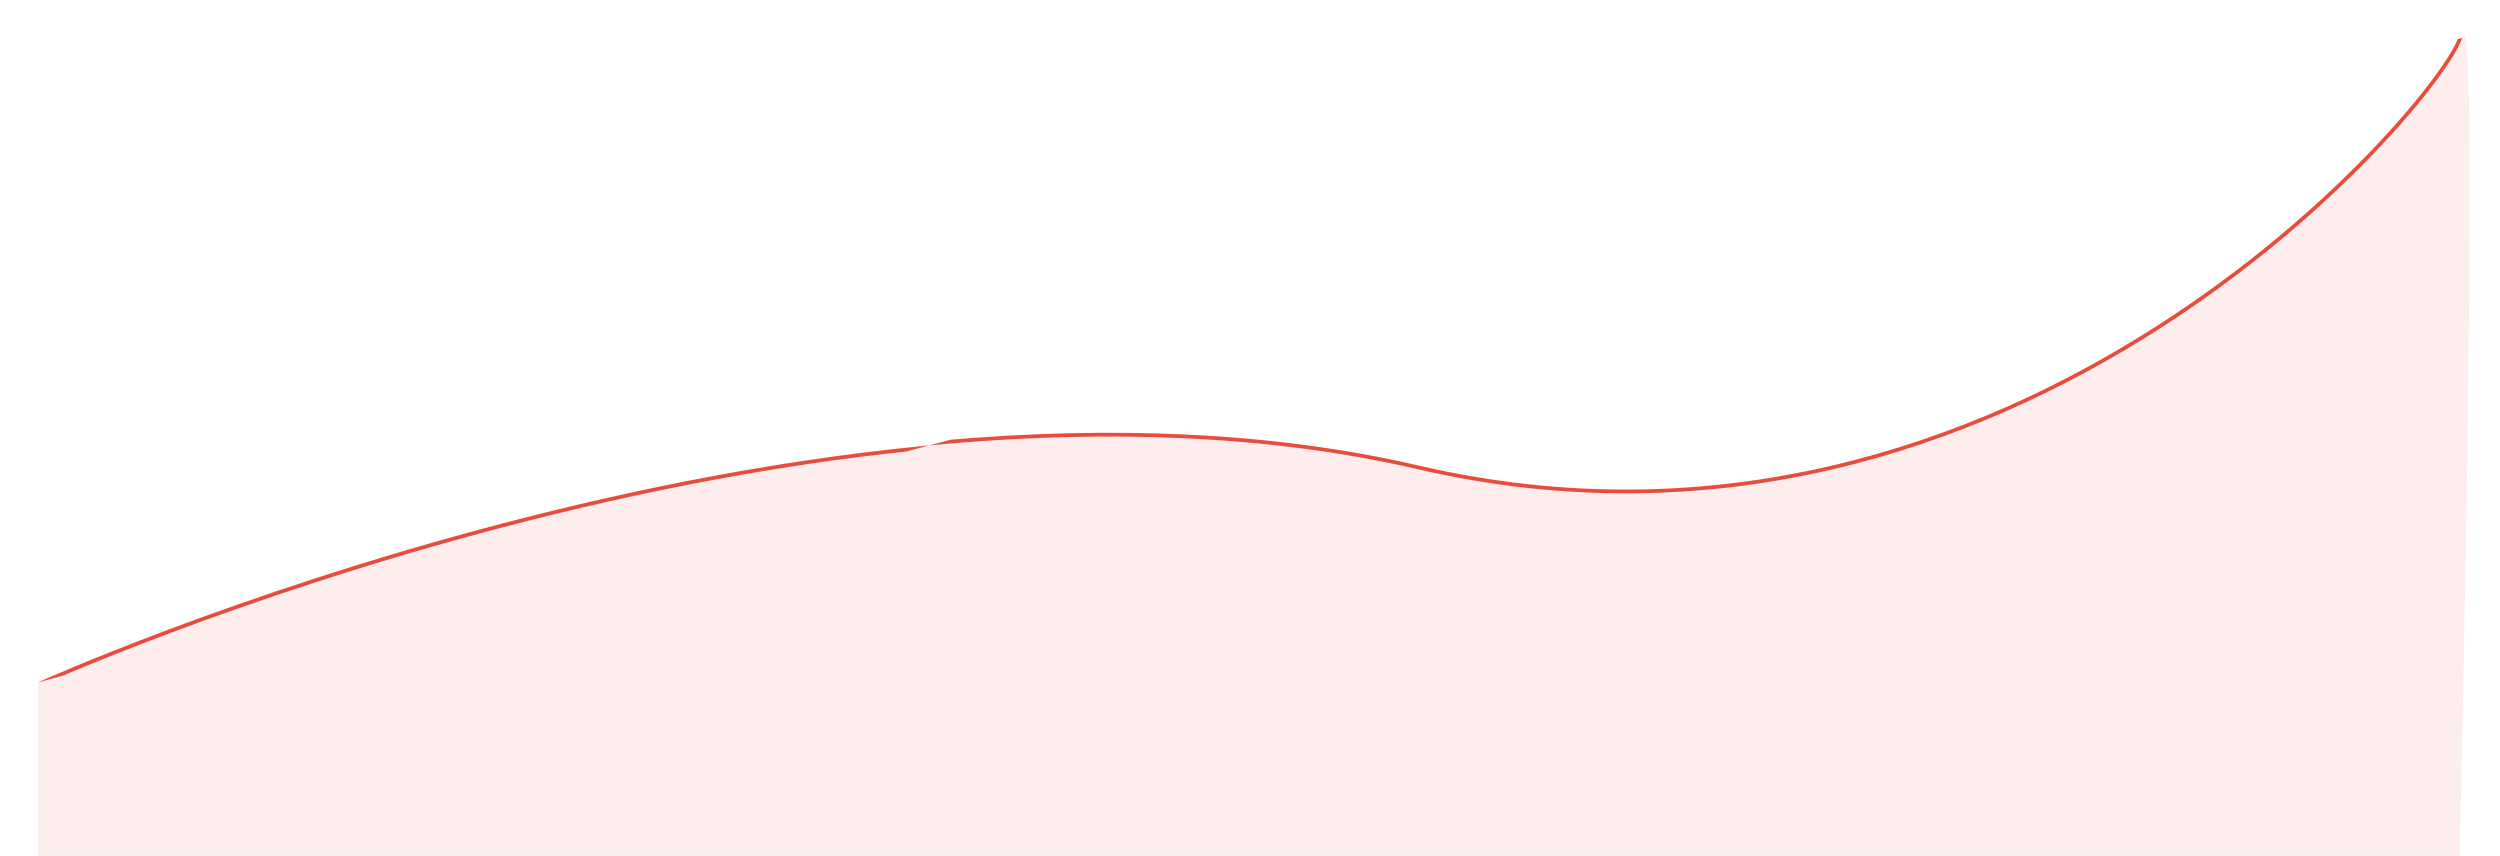 <svg xmlns="http://www.w3.org/2000/svg" width="1982" height="679" viewBox="0 0 1982 679"><defs><clipPath id="j395a"><path fill="#fff" d="M30 541s617.5-279.613 1094-169c476.5 110.612 813.5-292.17 828-342"/></clipPath></defs><g><g><g opacity=".1"><path fill="#e74c3c" d="M1952 30c-14.5 49.83-351.5 452.612-828 342C647.5 261.387 30 541 30 541v137.499h1920s16.5-698.33 2-648.5z"/></g><g><path fill="none" stroke="#e74c3c" stroke-miterlimit="20" stroke-width="6" d="M30 541v0s617.5-279.613 1094-169c476.5 110.612 813.5-292.17 828-342" clip-path="url(&quot;#j395a&quot;)"/></g></g></g></svg>